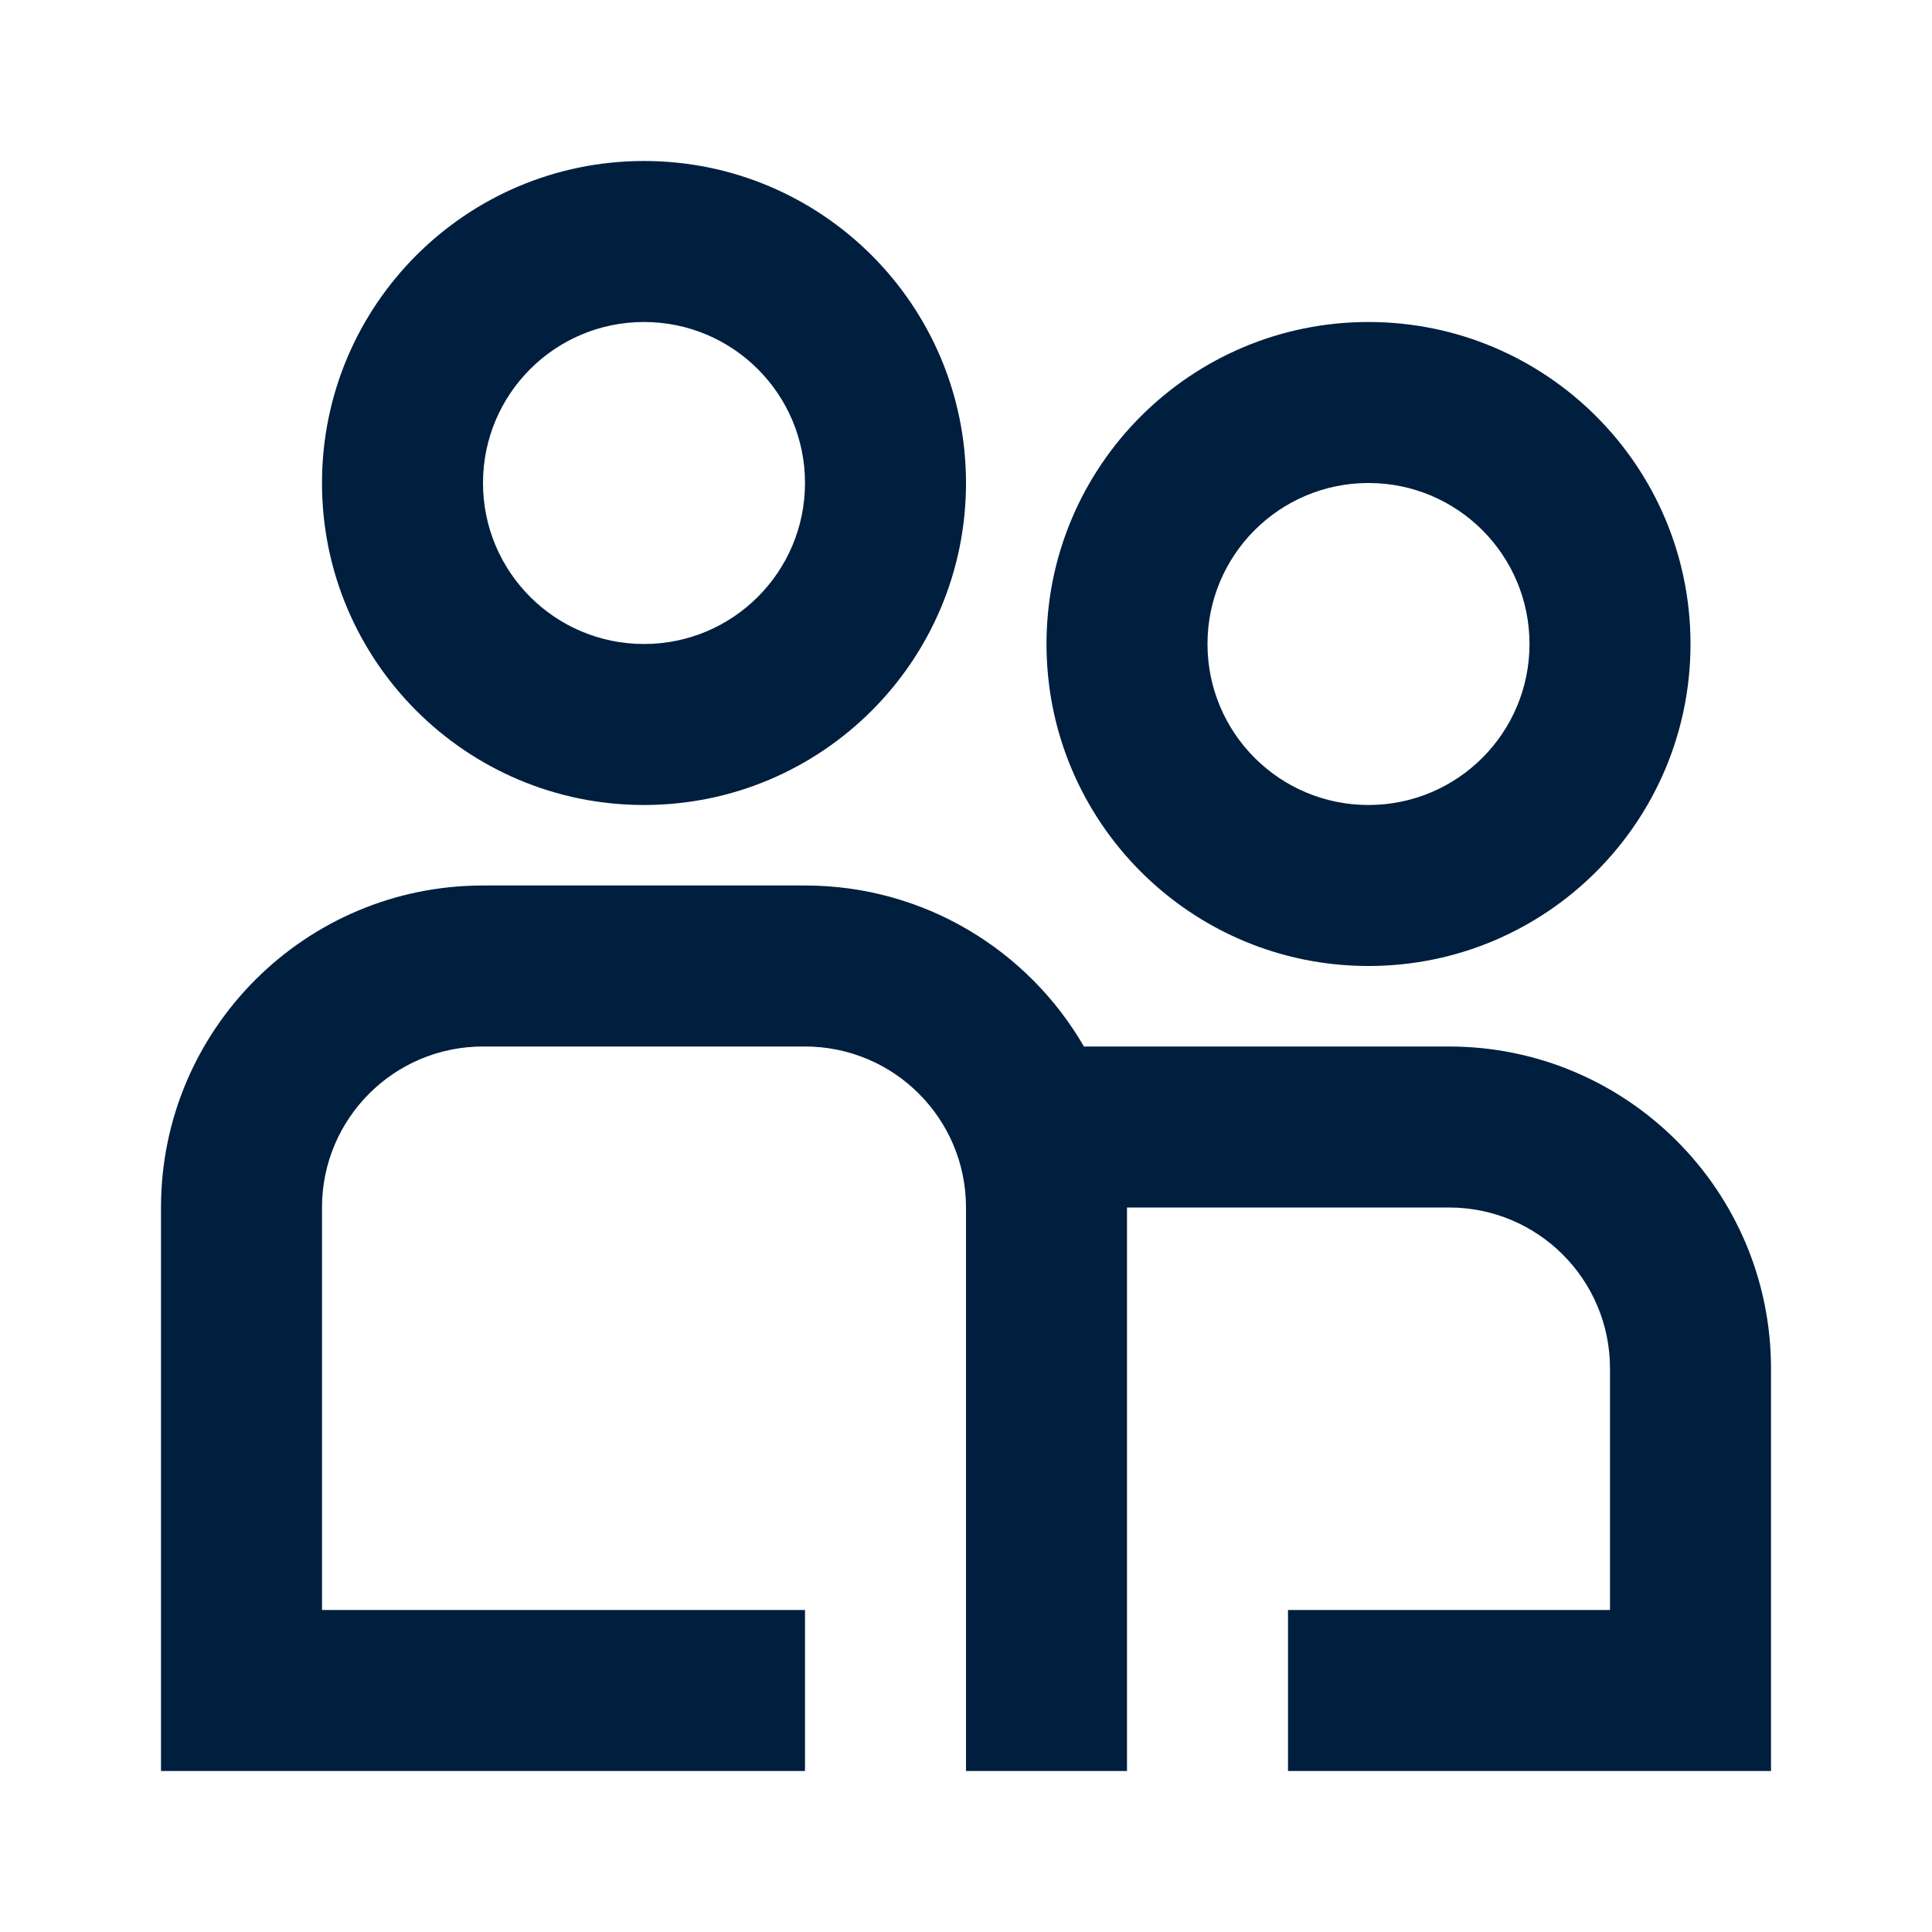 <svg width="24" height="24" viewBox="0 0 24 24" fill="none" xmlns="http://www.w3.org/2000/svg">
<path d="M10 11C11.48 11 12.773 11.804 13.465 13L18 13C20.209 13 22 14.791 22 17V22H16V20H20V17C20 15.895 19.105 15 18 15H14V22H12V15C12 13.895 11.105 13 10 13H6C4.895 13 4 13.895 4 15V20H10V22H2V15C2 12.791 3.791 11 6 11H10ZM17 4C19.209 4 21 5.791 21 8C21 10.209 19.209 12 17 12C14.791 12 13 10.209 13 8C13 5.791 14.791 4 17 4ZM8 2C10.209 2 12 3.791 12 6C12 8.209 10.209 10 8 10C5.791 10 4 8.209 4 6C4 3.791 5.791 2 8 2ZM17 6C15.895 6 15 6.895 15 8C15 9.105 15.895 10 17 10C18.105 10 19 9.105 19 8C19 6.895 18.105 6 17 6ZM8 4C6.895 4 6 4.895 6 6C6 7.105 6.895 8 8 8C9.105 8 10 7.105 10 6C10 4.895 9.105 4 8 4Z" fill="#001E3E"/>
</svg>
